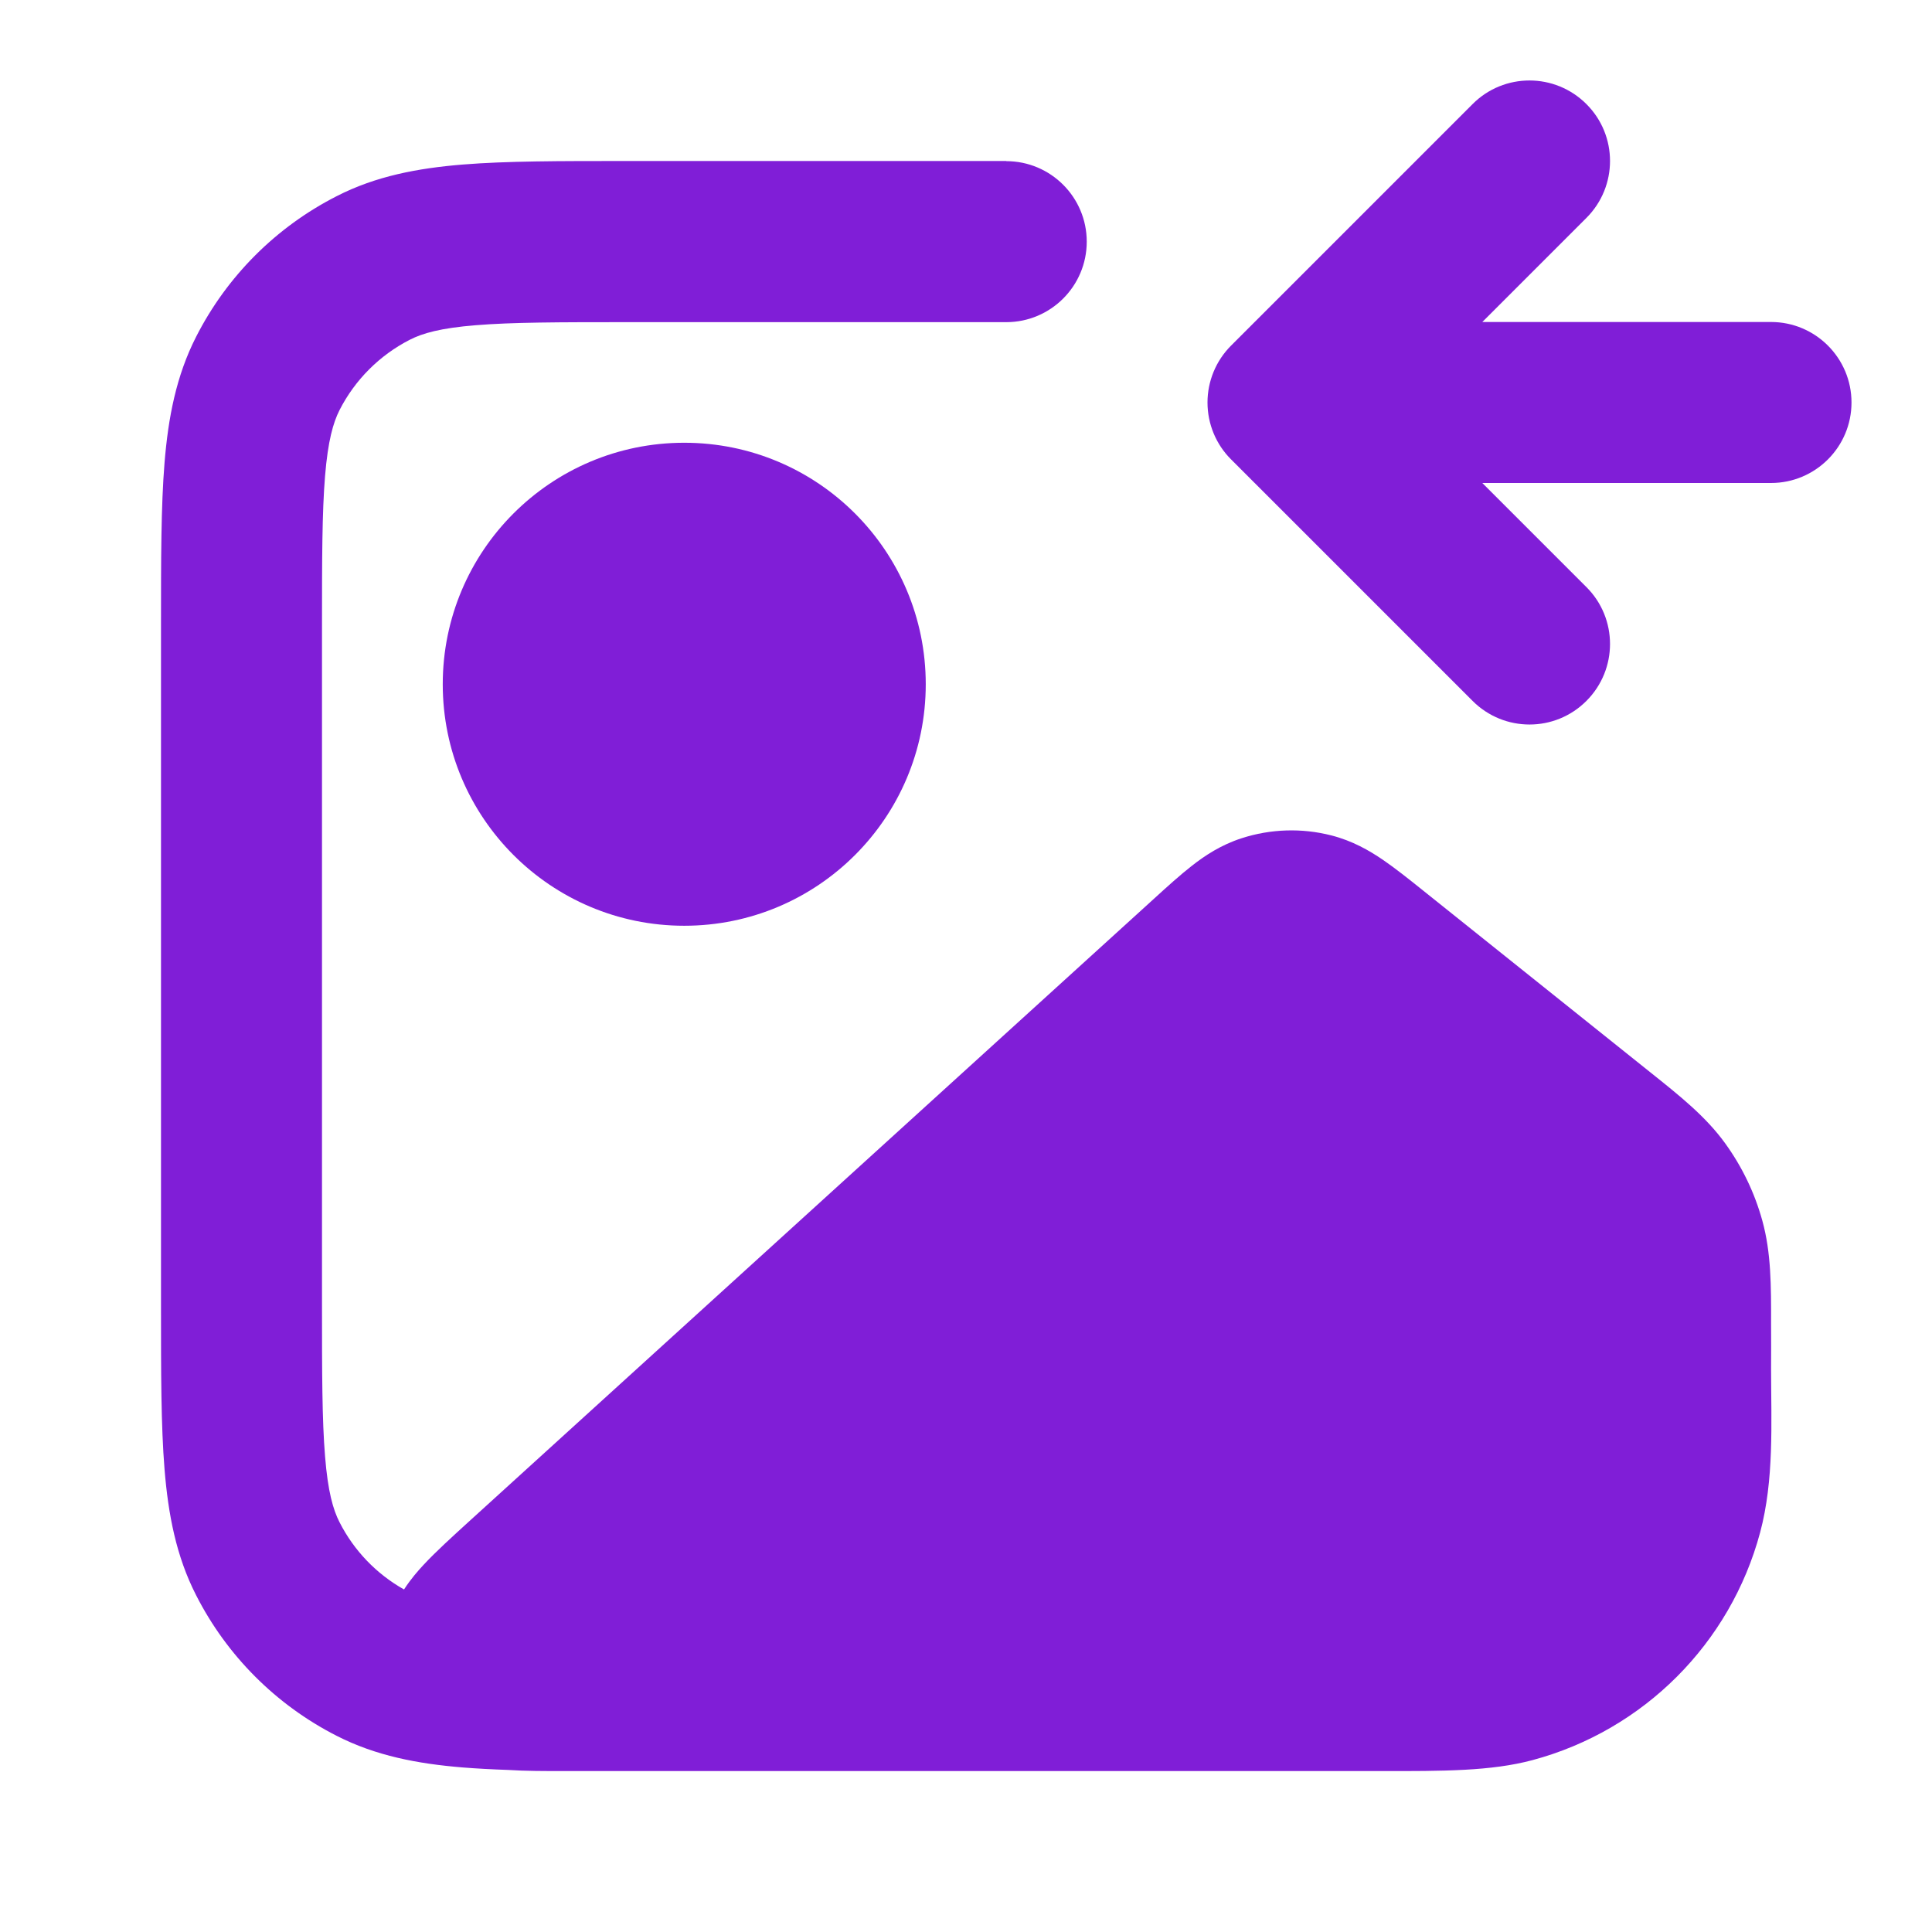<svg fill="none" height="24" viewBox="0 0 24 24" width="24" xmlns="http://www.w3.org/2000/svg"><g fill="#801ed7"><path clip-rule="evenodd" d="m5.5 8.5c0-1.657 1.343-3 3-3 1.657 0 3 1.343 3 3 0 1.657-1.343 3-3 3-1.657 0-3-1.343-3-3z" fill-rule="evenodd"/><path clip-rule="evenodd" d="m12.5 2h-4.741c-.805-0-1.469-0-2.011.044-.562.046-1.079.144-1.564.392-.753.383-1.365.995-1.748 1.748-.247.485-.346 1.002-.392 1.564-.044.541-.044 1.206-.044 2.011v8.483c-0.0.805-0 1.469.044 2.01.046.562.144 1.079.392 1.564.383.753.995 1.365 1.748 1.748.485.247 1.002.346 1.564.392.175.014.364.024.566.031.209.014.46.014.718.014 3.323 0 6.646-0 9.969-0h.138c.795.001 1.386.001 1.898-.136 1.38-.37 2.458-1.448 2.828-2.828.175-.654.137-1.355.136-2.026.002-.189 0-.379 0-.568.001-.469.001-.882-.108-1.277-.095-.346-.252-.673-.463-.964-.24-.332-.563-.589-.93-.882l-2.831-2.265c-.17-.136-.338-.27-.49-.374-.17-.116-.378-.236-.64-.303-.367-.094-.754-.082-1.115.035-.257.083-.457.216-.619.343-.146.114-.305.258-.466.405l-8.508 7.735c-.213.194-.42.382-.572.546-.061.066-.153.168-.24.303-.343-.193-.622-.483-.801-.835-.08-.156-.145-.381-.18-.819-.037-.45-.038-1.032-.038-1.889v-8.4c0-.857.001-1.439.038-1.889.036-.438.101-.663.18-.819.192-.376.498-.682.874-.874.156-.08.381-.145.819-.18.45-.037 1.032-.038 1.889-.038h4.7c.552 0 1-.448 1-1 0-.552-.448-1-1-1z" fill-rule="evenodd"/><path d="m19.707 2.707c.391-.391.391-1.024 0-1.414-.391-.391-1.024-.391-1.414 0l-3 3c-.188.188-.293.442-.293.707s.105.52.293.707l3 3c.391.391 1.024.391 1.414 0 .391-.391.391-1.024 0-1.414l-1.293-1.293h3.586c.552 0 1-.448 1-1 0-.552-.448-1-1-1h-3.586z"/></g></svg>